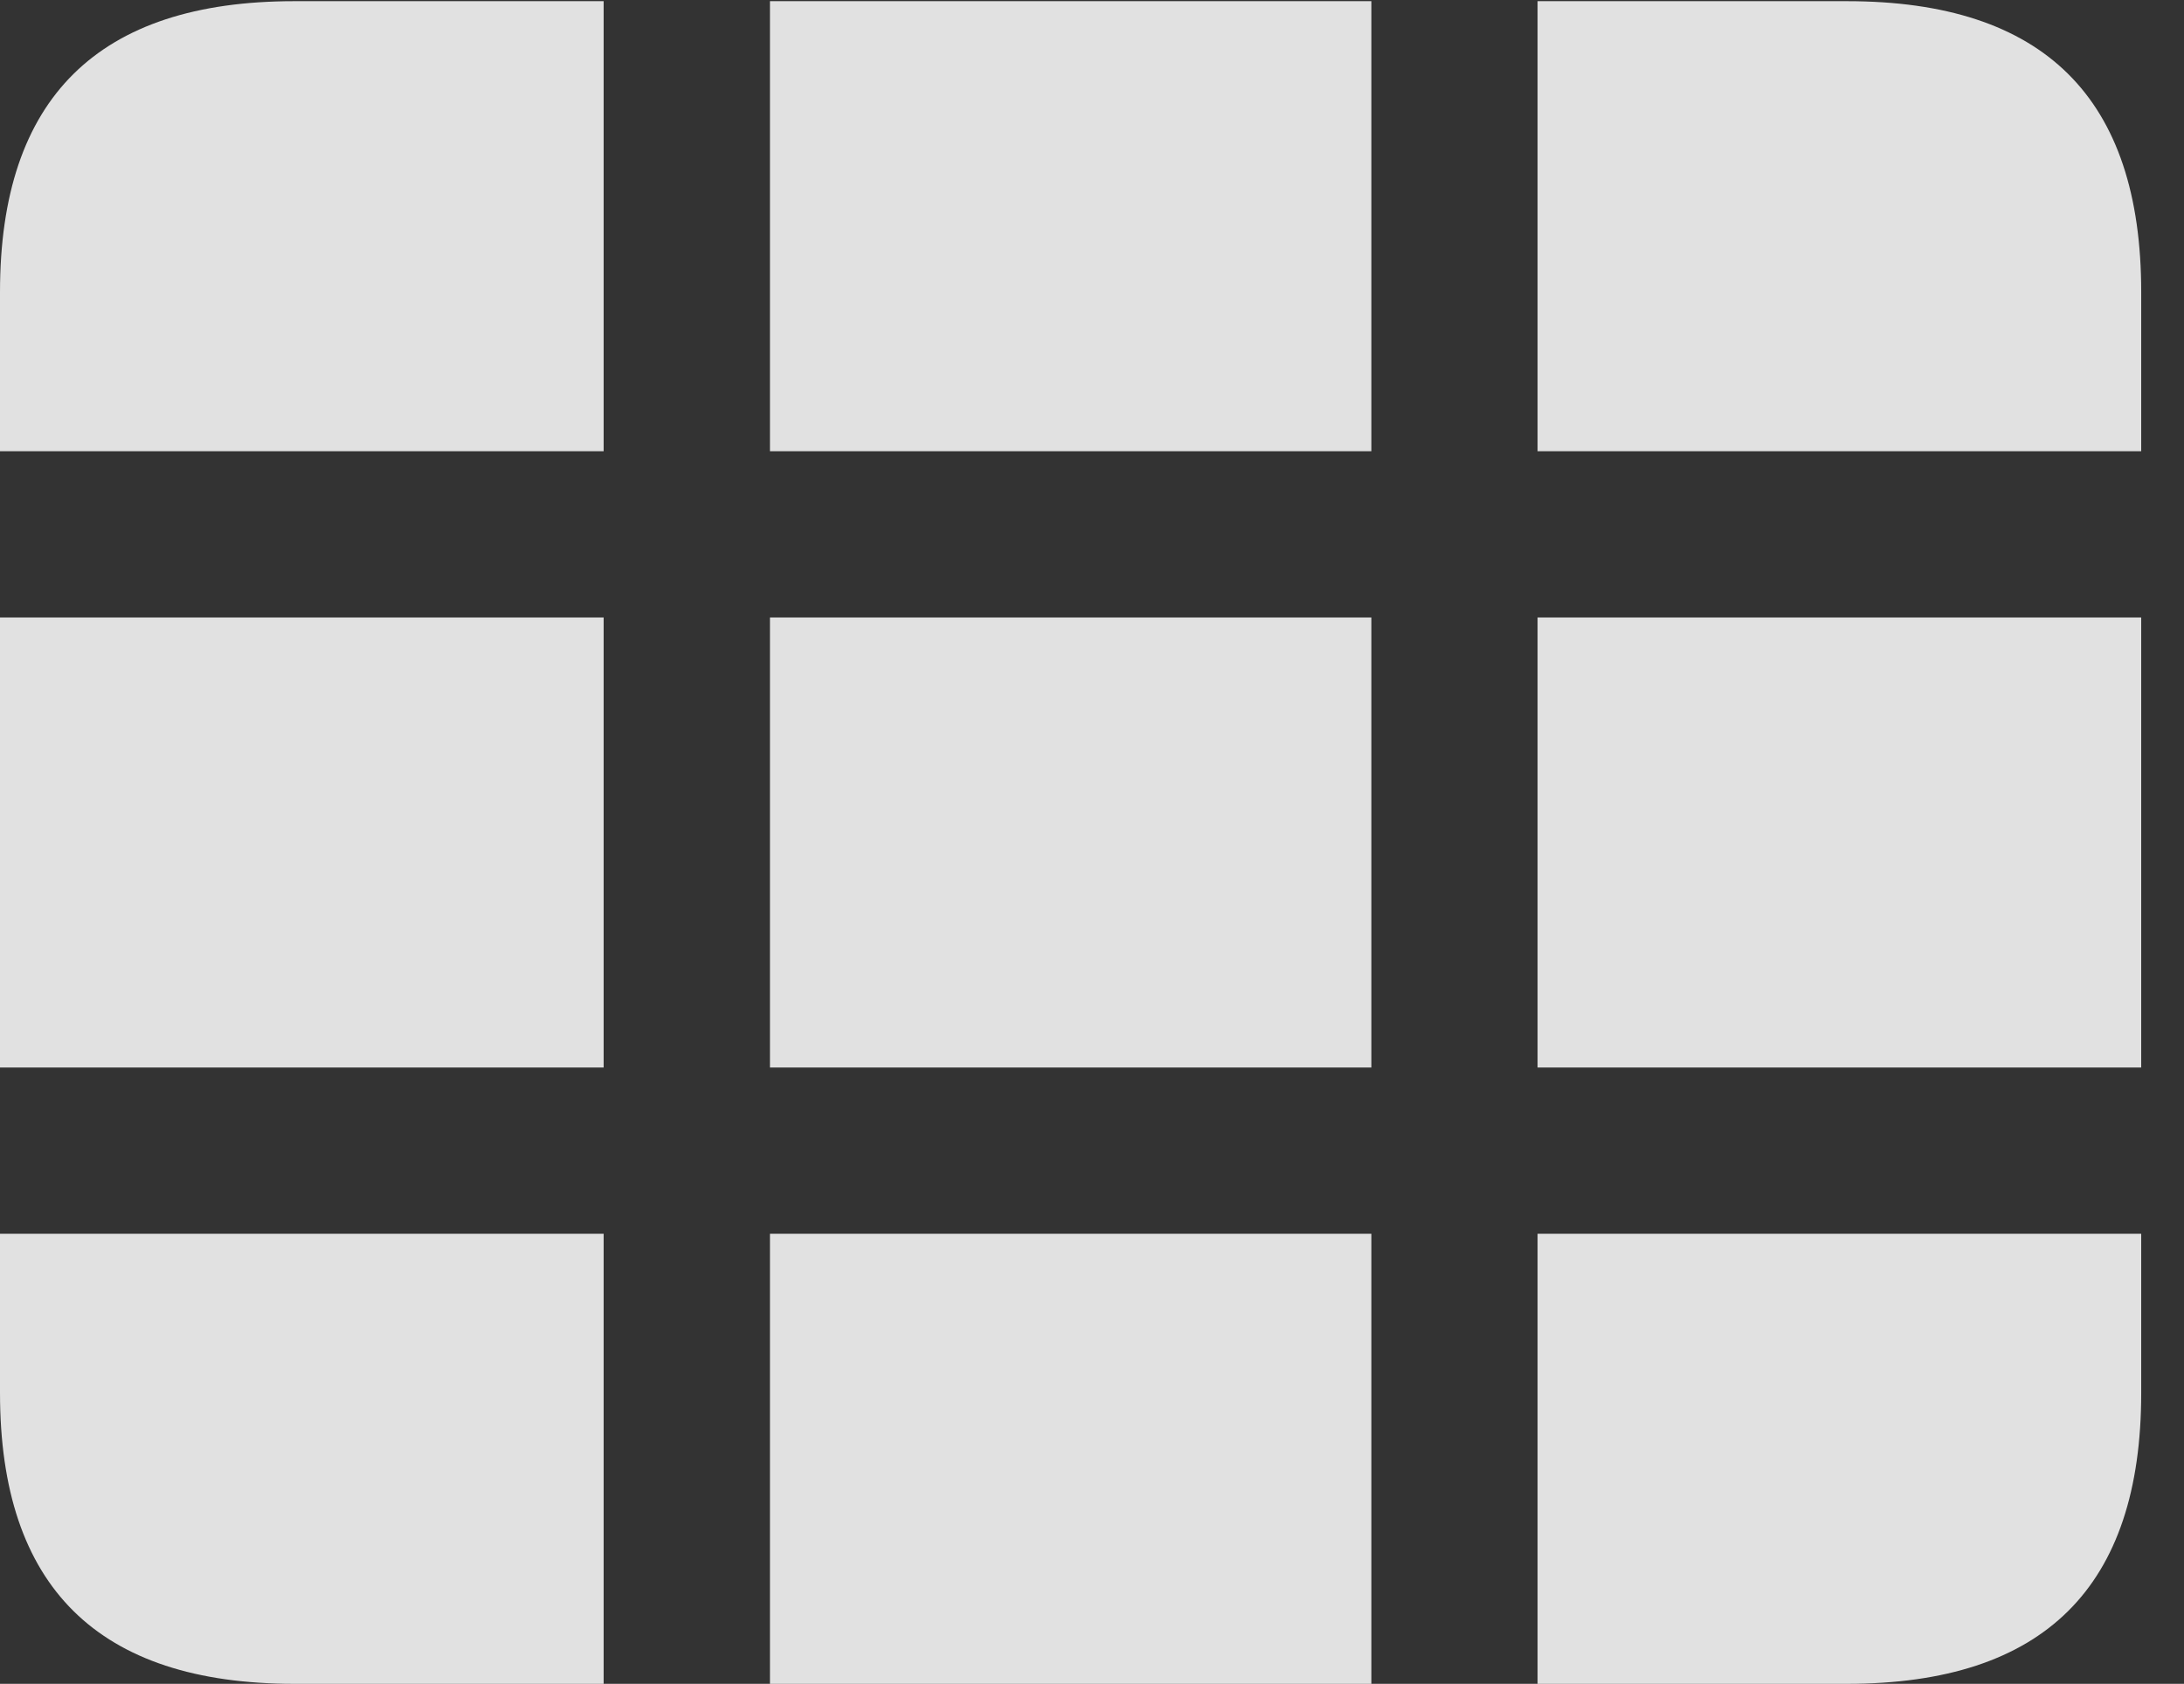 <?xml version="1.0" encoding="UTF-8"?>
<!--Generator: Apple Native CoreSVG 341-->
<!DOCTYPE svg
PUBLIC "-//W3C//DTD SVG 1.1//EN"
       "http://www.w3.org/Graphics/SVG/1.1/DTD/svg11.dtd">
<svg version="1.1" xmlns="http://www.w3.org/2000/svg" xmlns:xlink="http://www.w3.org/1999/xlink" viewBox="0 0 18.477 14.248">
 <rect x="0" y="0" width="18.477" height="14.248" fill="#333333" stroke="none"/>
 <g>
  <rect height="14.248" opacity="0" width="18.477" x="0" y="0"/>
  <path d="M0 10.44L0 9.033L5.107 9.033L5.107 5.225L0 5.225L0 3.818L5.107 3.818L5.107 0.01L6.514 0.01L6.514 3.818L11.602 3.818L11.602 0.01L13.008 0.01L13.008 3.818L18.115 3.818L18.115 5.225L13.008 5.225L13.008 9.033L18.115 9.033L18.115 10.44L13.008 10.44L13.008 14.248L11.602 14.248L11.602 10.44L6.514 10.44L6.514 14.248L5.107 14.248L5.107 10.44ZM6.514 9.033L11.602 9.033L11.602 5.225L6.514 5.225ZM2.49 14.248L15.625 14.248C17.295 14.248 18.115 13.428 18.115 11.787L18.115 2.471C18.115 0.83 17.295 0.01 15.625 0.01L2.49 0.01C0.83 0.01 0 0.83 0 2.471L0 11.787C0 13.428 0.83 14.248 2.49 14.248Z" fill="white" fill-opacity="0.85"/>
 </g>
</svg>
